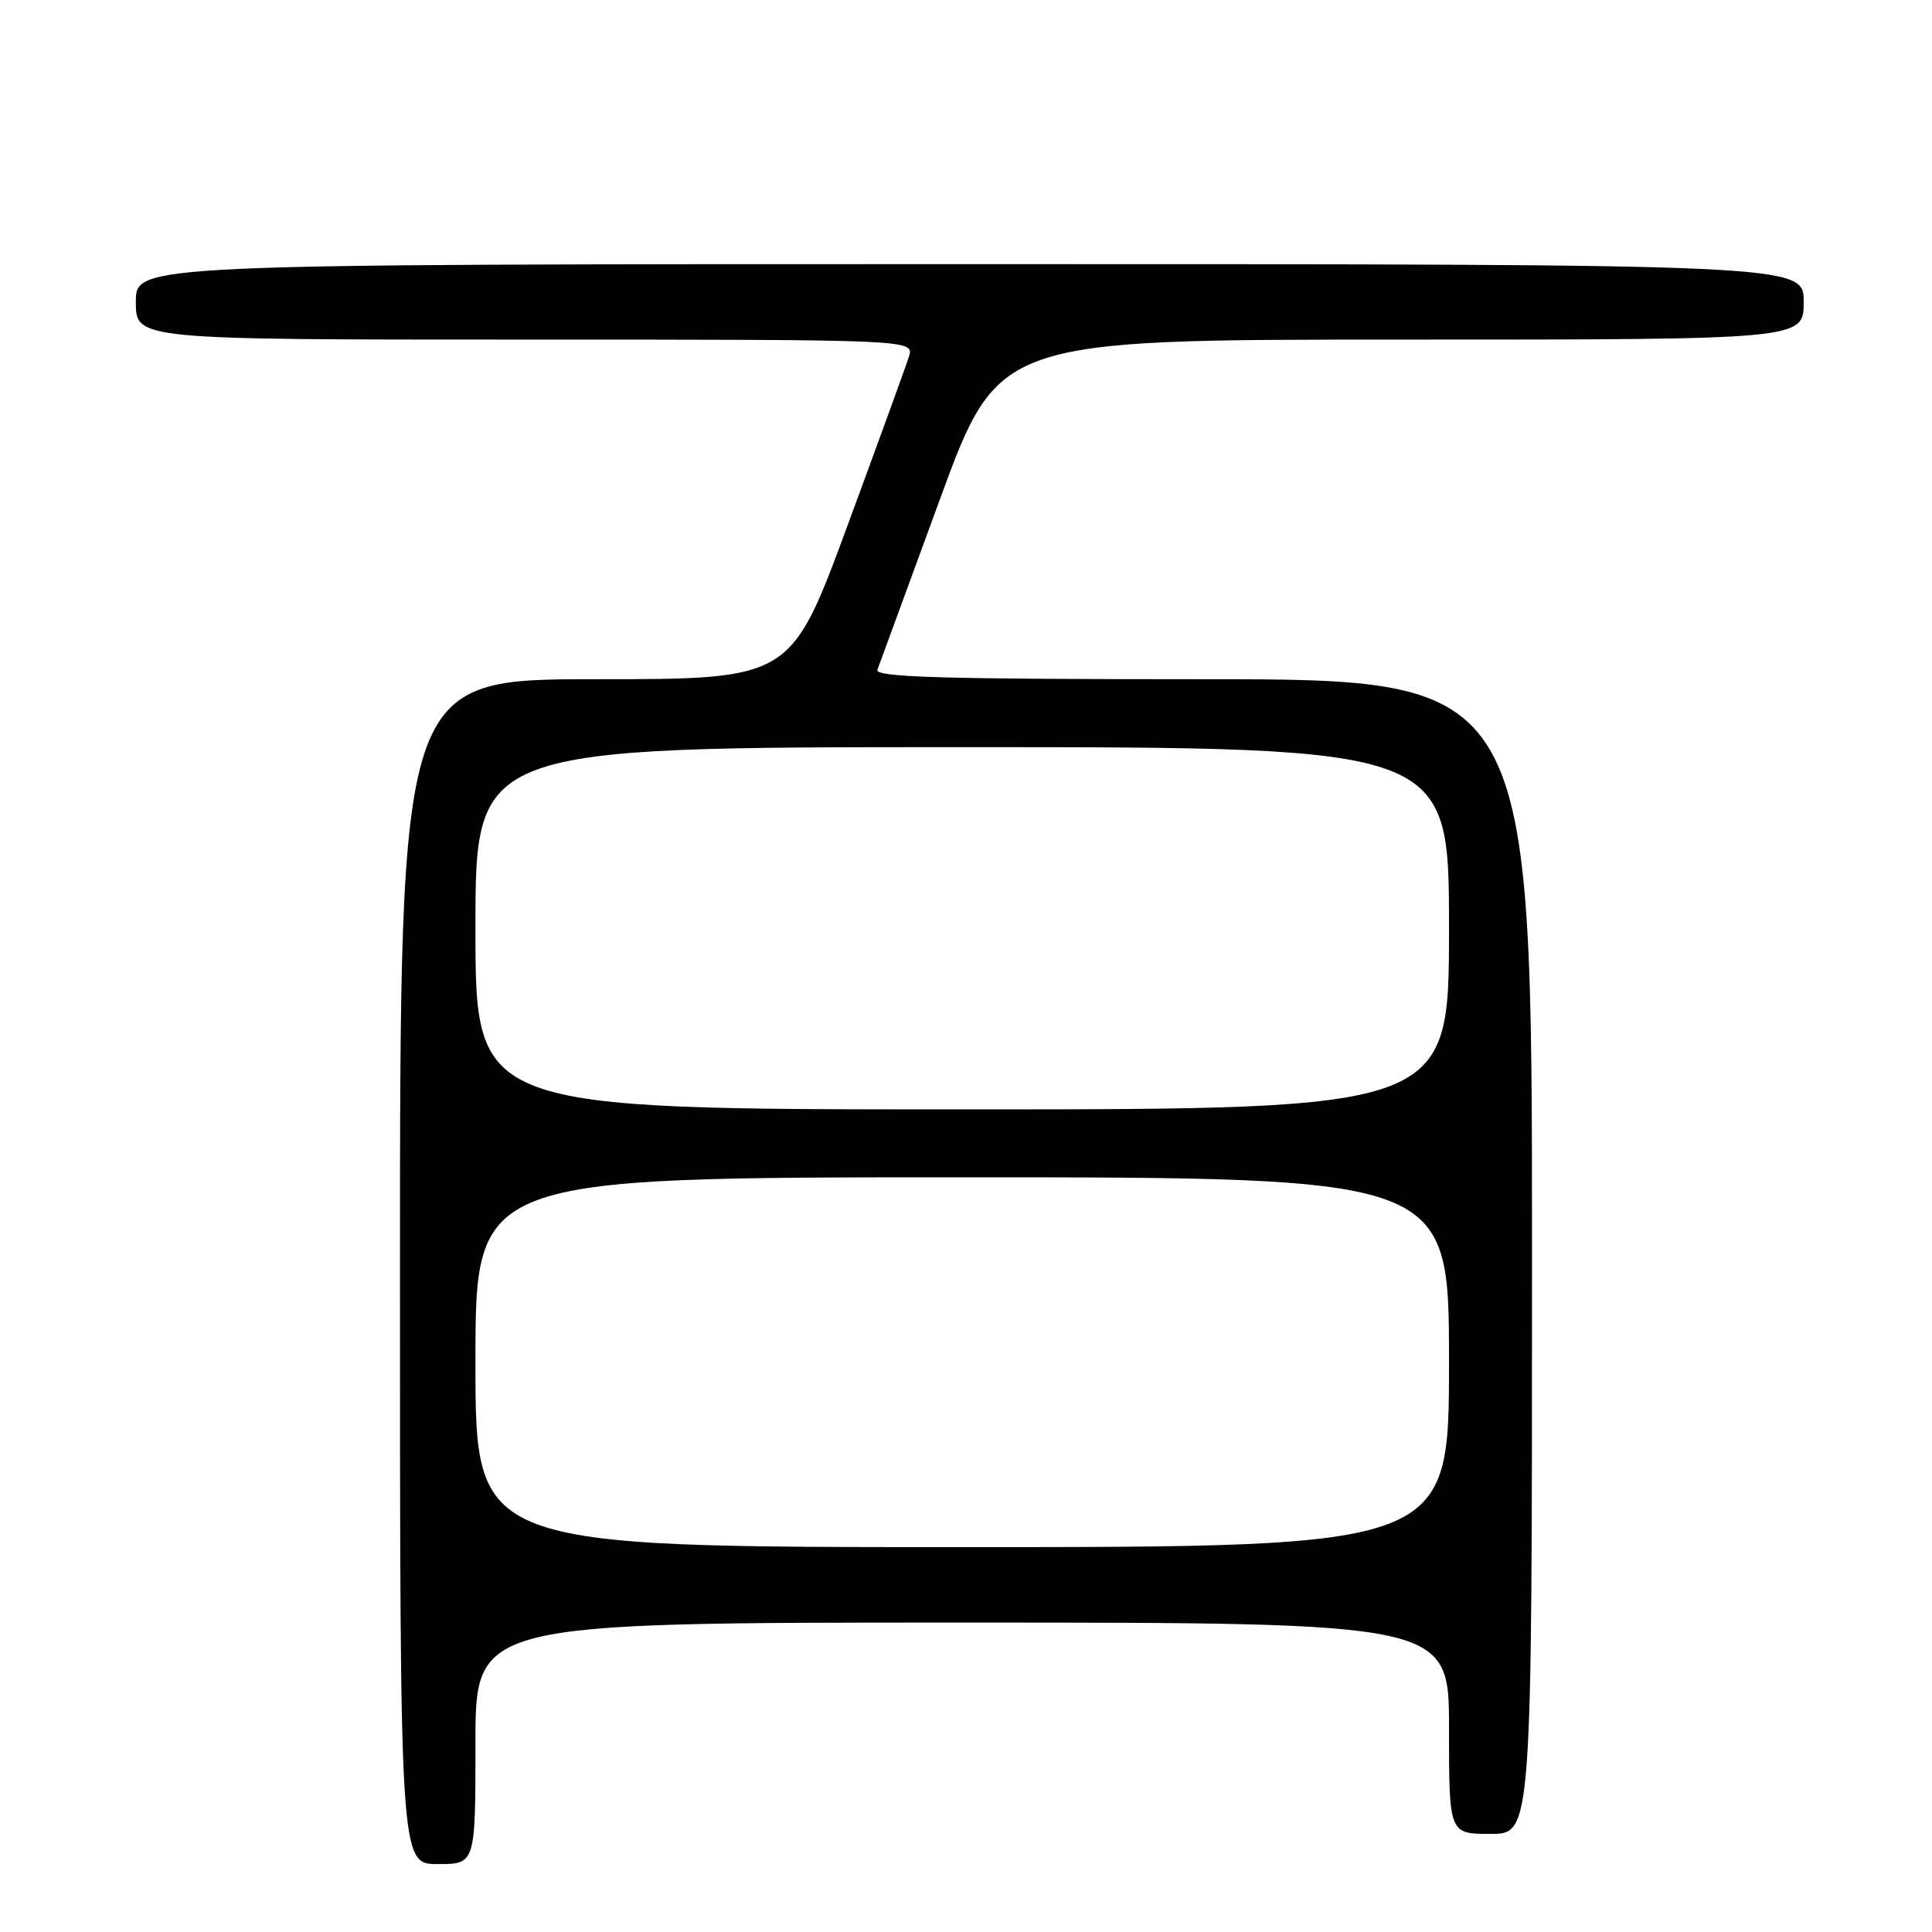 <?xml version="1.0" encoding="UTF-8" standalone="no"?>
<!DOCTYPE svg PUBLIC "-//W3C//DTD SVG 1.1//EN" "http://www.w3.org/Graphics/SVG/1.1/DTD/svg11.dtd" >
<svg xmlns="http://www.w3.org/2000/svg" xmlns:xlink="http://www.w3.org/1999/xlink" version="1.1" viewBox="0 0 256 256">
 <g >
 <path fill="currentColor"
d=" M 63.00 231.00 C 63.00 215.00 63.00 215.00 127.50 215.00 C 192.00 215.00 192.00 215.00 192.00 229.00 C 192.00 243.00 192.00 243.00 197.50 243.00 C 203.00 243.00 203.00 243.00 203.00 166.50 C 203.00 90.00 203.00 90.00 159.39 90.00 C 124.92 90.00 115.88 89.74 116.26 88.75 C 116.51 88.06 120.23 77.94 124.51 66.25 C 132.30 45.00 132.30 45.00 185.65 45.00 C 239.00 45.00 239.00 45.00 239.00 40.00 C 239.00 35.00 239.00 35.00 128.50 35.00 C 18.00 35.00 18.00 35.00 18.00 40.00 C 18.00 45.00 18.00 45.00 69.57 45.00 C 121.13 45.00 121.13 45.00 120.44 47.25 C 120.05 48.49 116.37 58.61 112.26 69.75 C 104.78 90.00 104.78 90.00 78.89 90.00 C 53.00 90.00 53.00 90.00 53.00 168.50 C 53.00 247.00 53.00 247.00 58.00 247.00 C 63.00 247.00 63.00 247.00 63.00 231.00 Z  M 63.00 180.50 C 63.00 156.00 63.00 156.00 127.50 156.00 C 192.00 156.00 192.00 156.00 192.00 180.50 C 192.00 205.00 192.00 205.00 127.50 205.00 C 63.00 205.00 63.00 205.00 63.00 180.50 Z  M 63.00 123.00 C 63.00 99.00 63.00 99.00 127.50 99.00 C 192.00 99.00 192.00 99.00 192.00 123.00 C 192.00 147.00 192.00 147.00 127.50 147.00 C 63.00 147.00 63.00 147.00 63.00 123.00 Z "/>
</g>
</svg>